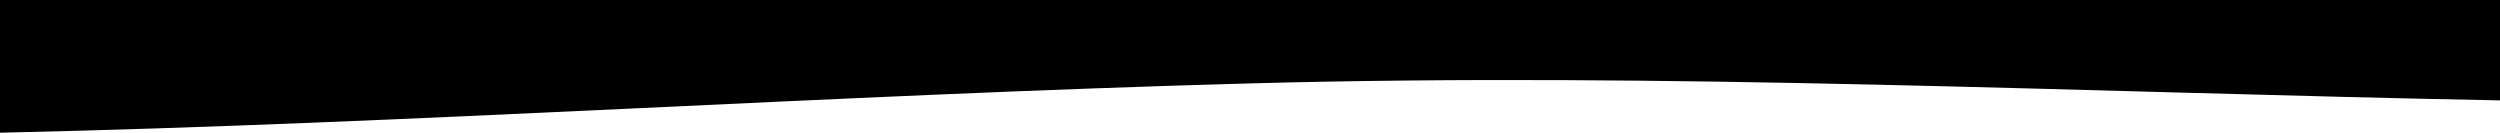 <?xml version="1.0" encoding="UTF-8"?>
<!DOCTYPE svg PUBLIC "-//W3C//DTD SVG 1.1//EN" "http://www.w3.org/Graphics/SVG/1.1/DTD/svg11.dtd">
<!-- Creator: CorelDRAW 2021 (64-Bit) -->
<svg xmlns="http://www.w3.org/2000/svg" xml:space="preserve" width="3.221in" height="0.171in" version="1.1" style="shape-rendering:geometricPrecision; text-rendering:geometricPrecision; image-rendering:optimizeQuality; fill-rule:evenodd; clip-rule:evenodd"
viewBox="0 0 197.24 10.47"
 xmlns:xlink="http://www.w3.org/1999/xlink"
 xmlns:xodm="http://www.corel.com/coreldraw/odm/2003">
 <defs>
  <style type="text/css">
   <![CDATA[
    .fil0 {fill:#FEFEFE}
   ]]>
  </style>
 </defs>
 <g id="Layer_x0020_1">
  <path className="fil0" d="M197.24 0c-32.88,0 -65.78,0 -98.64,0 -32.86,0 -65.74,0 -98.6,0 0,1.75 0,3.49 0,5.24 0,1.74 0,3.49 0,5.23 32.86,-0.73 65.61,-2.99 98.6,-3.89 32.8,-0.9 65.76,0.71 98.64,1.34 0,-1.32 0,-2.64 0,-3.96 0,-1.32 0,-2.64 0,-3.96z"/>
 </g>
</svg>
